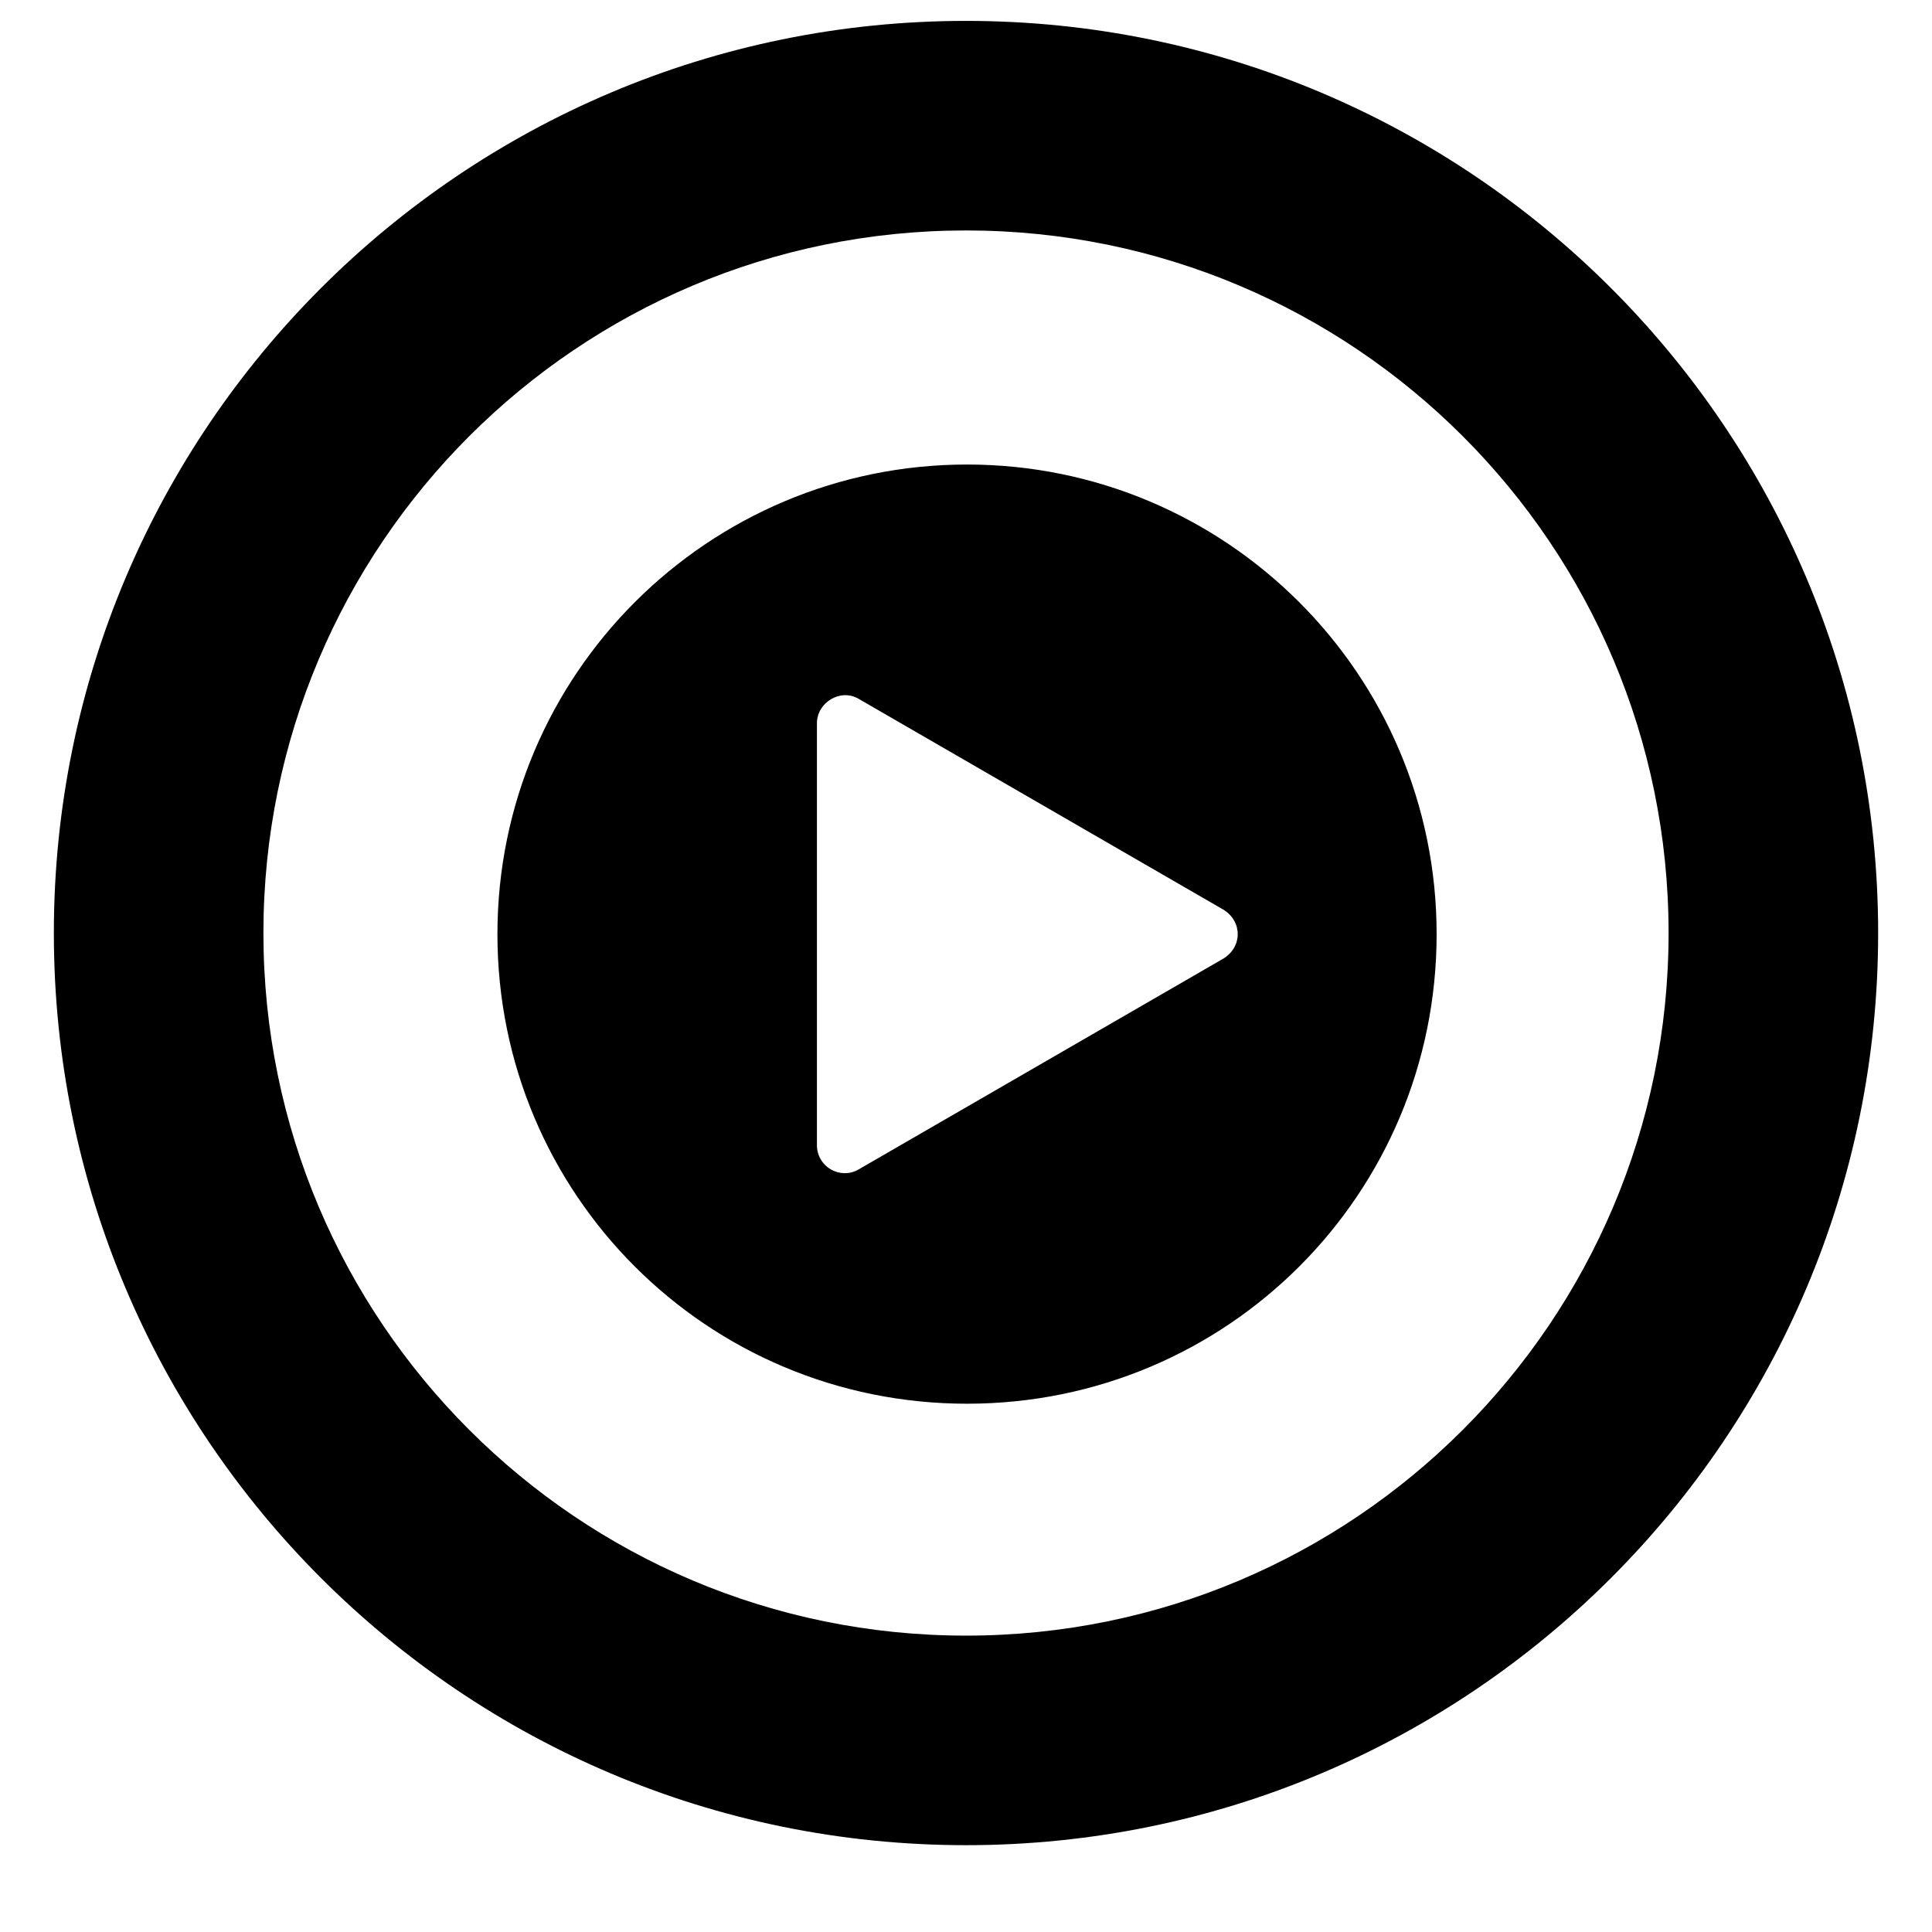 <!-- Generated by IcoMoon.io -->
<svg version="1.1" xmlns="http://www.w3.org/2000/svg" width="32" height="32" viewBox="0 0 32 32">
<title>track-position</title>
<path d="M16 0.346c-8.344 0-15.108 6.764-15.108 15.108s6.764 15.108 15.108 15.108 15.108-6.764 15.108-15.108-6.764-15.108-15.108-15.108zM16 27.091c-6.427 0-11.637-5.21-11.637-11.637s5.21-11.637 11.637-11.637 11.637 5.21 11.637 11.637c0 6.427-5.21 11.637-11.637 11.637zM16.017 7.694c-4.286 0-7.778 3.471-7.778 7.778s3.471 7.778 7.778 7.778c4.307 0 7.778-3.471 7.778-7.778s-3.493-7.778-7.778-7.778zM20.26 15.879l-6.043 3.493c-0.3 0.171-0.686-0.043-0.686-0.407v-6.986c0-0.343 0.386-0.579 0.686-0.407l6.043 3.493c0.321 0.193 0.321 0.621 0 0.814z"></path>
</svg>
